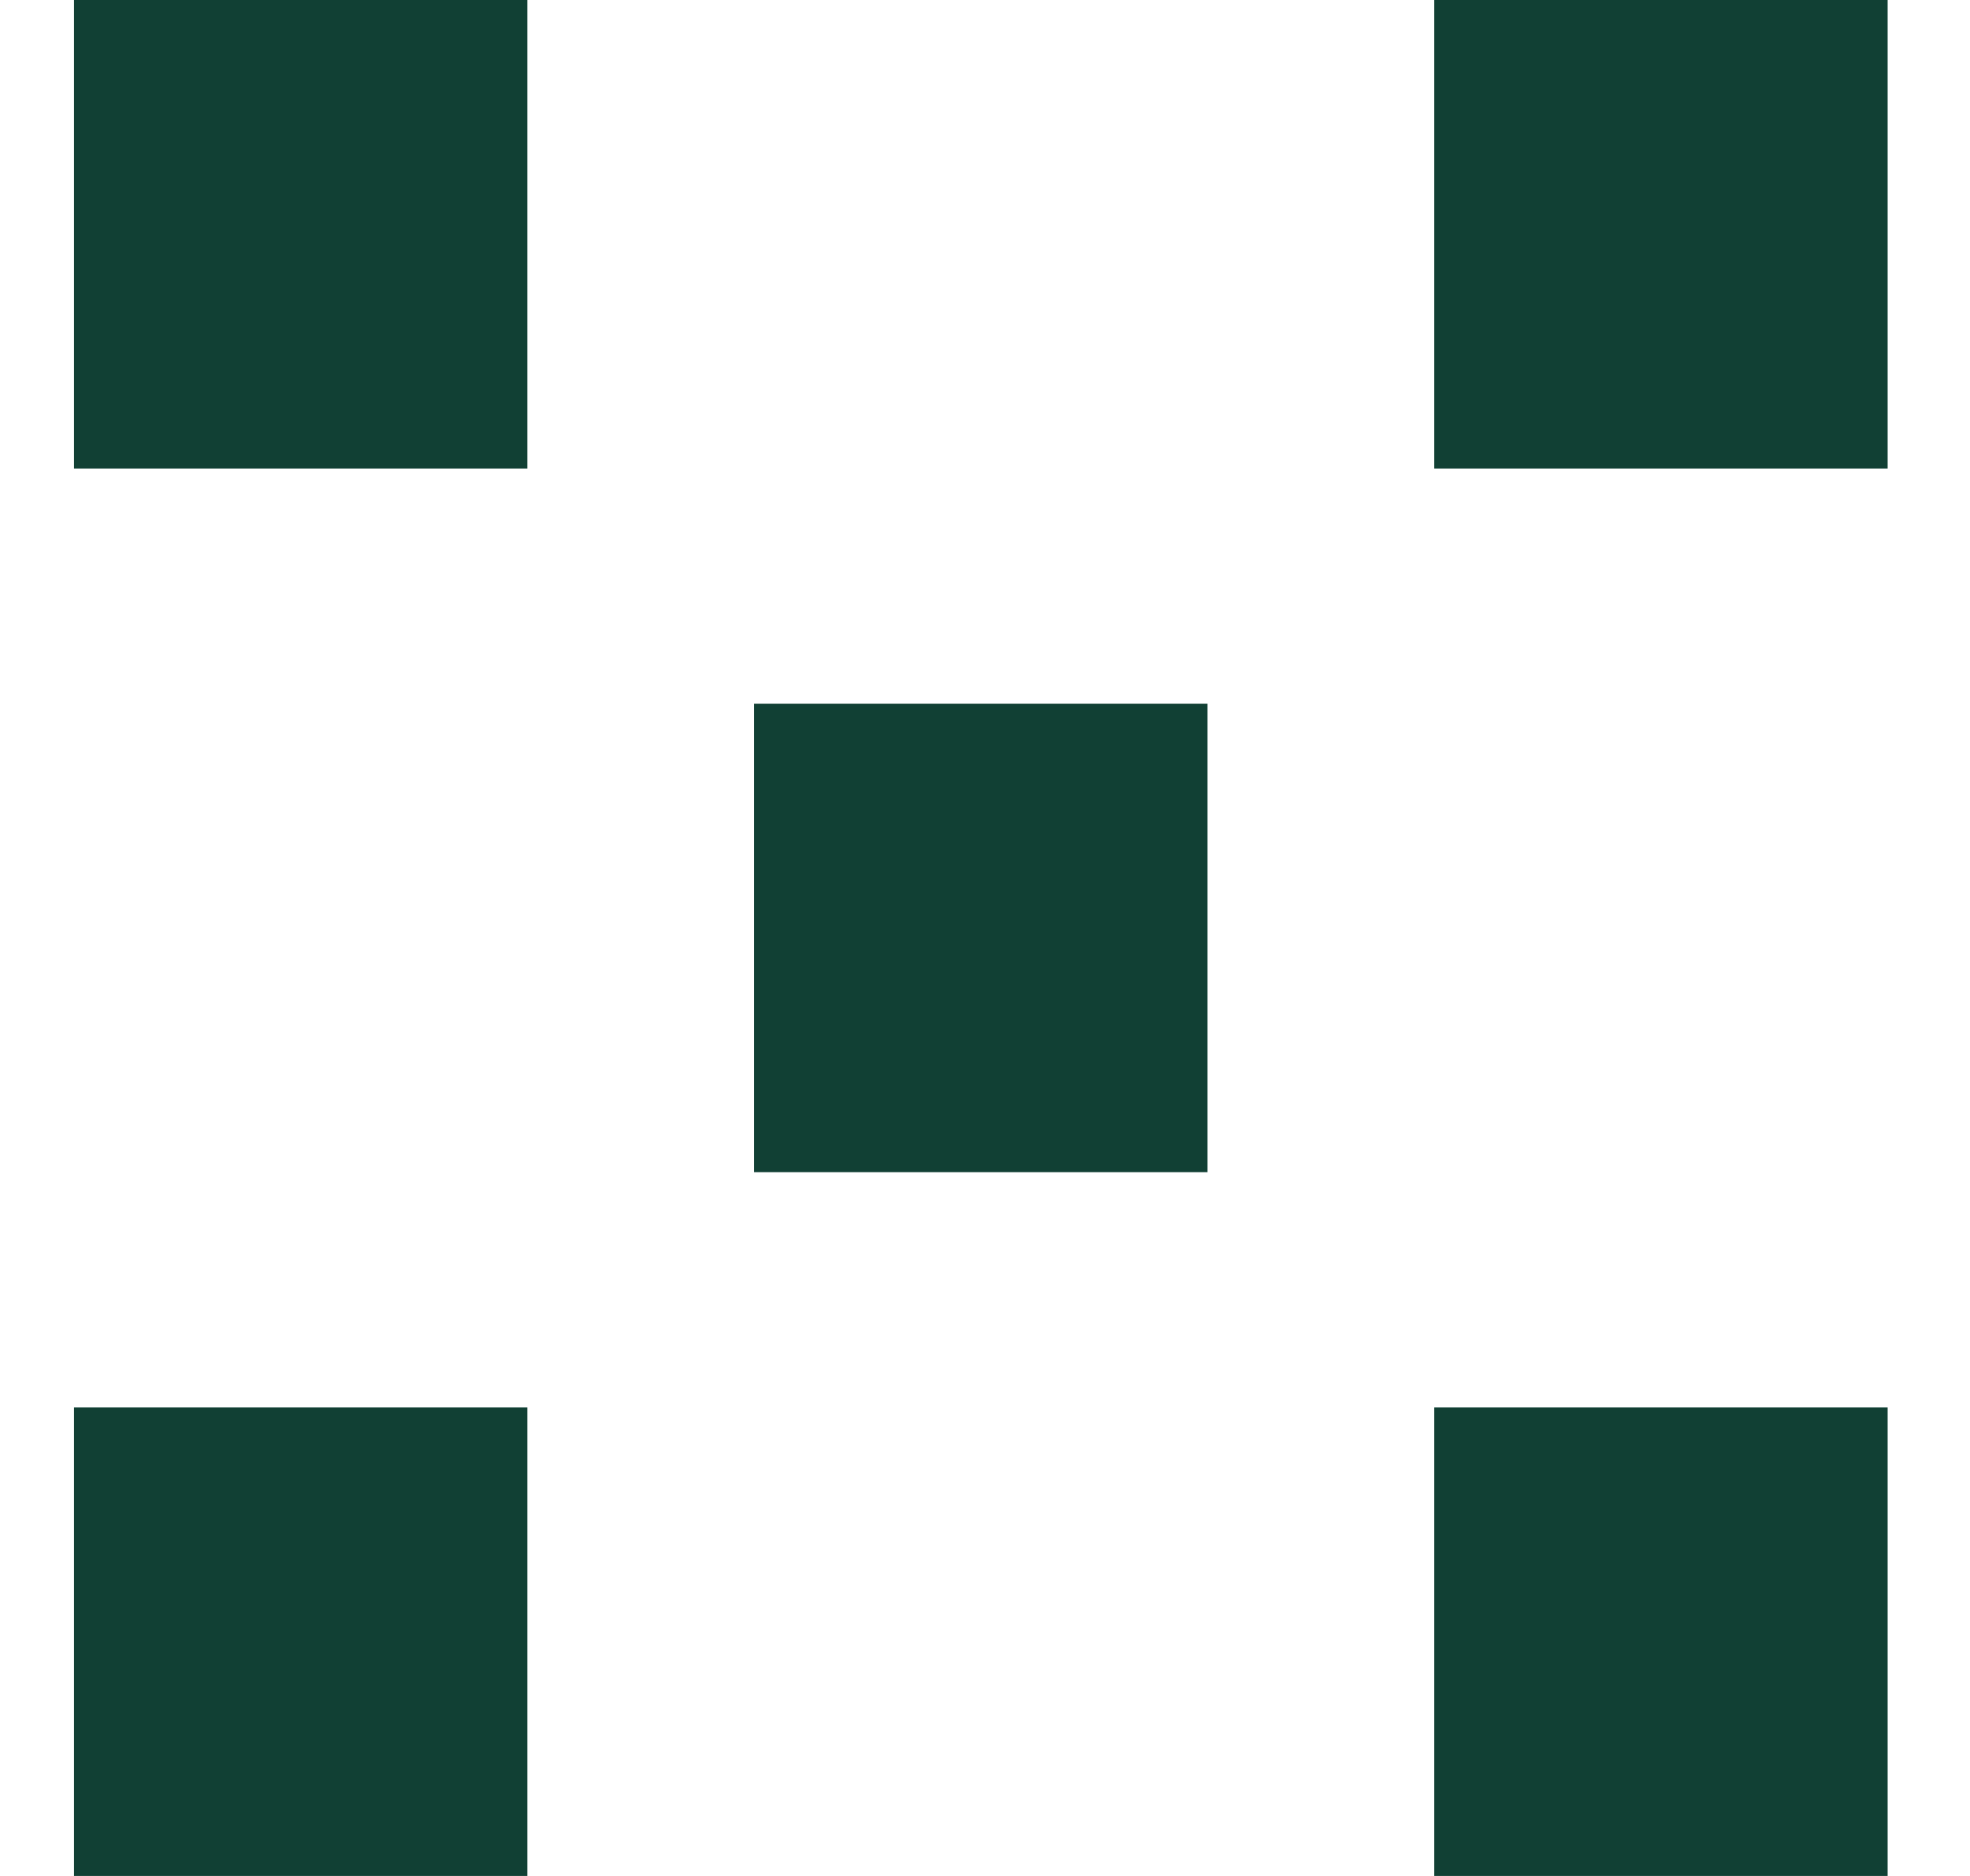 <svg width="21" height="20" viewBox="0 0 21 20" fill="none" xmlns="http://www.w3.org/2000/svg"><path fill="#114034" d="M8.039 7.502H12.872V12.497H8.039z"/><path fill="#114034" d="M15.289 15.005H20.122V20H15.289z"/><path fill="#114034" d="M0.789 0H5.622V4.995H0.789z"/><path fill="#114034" d="M0.789 15.005H5.622V20H0.789z"/><path fill="#114034" d="M15.289 0H20.122V4.995H15.289z"/></svg>
